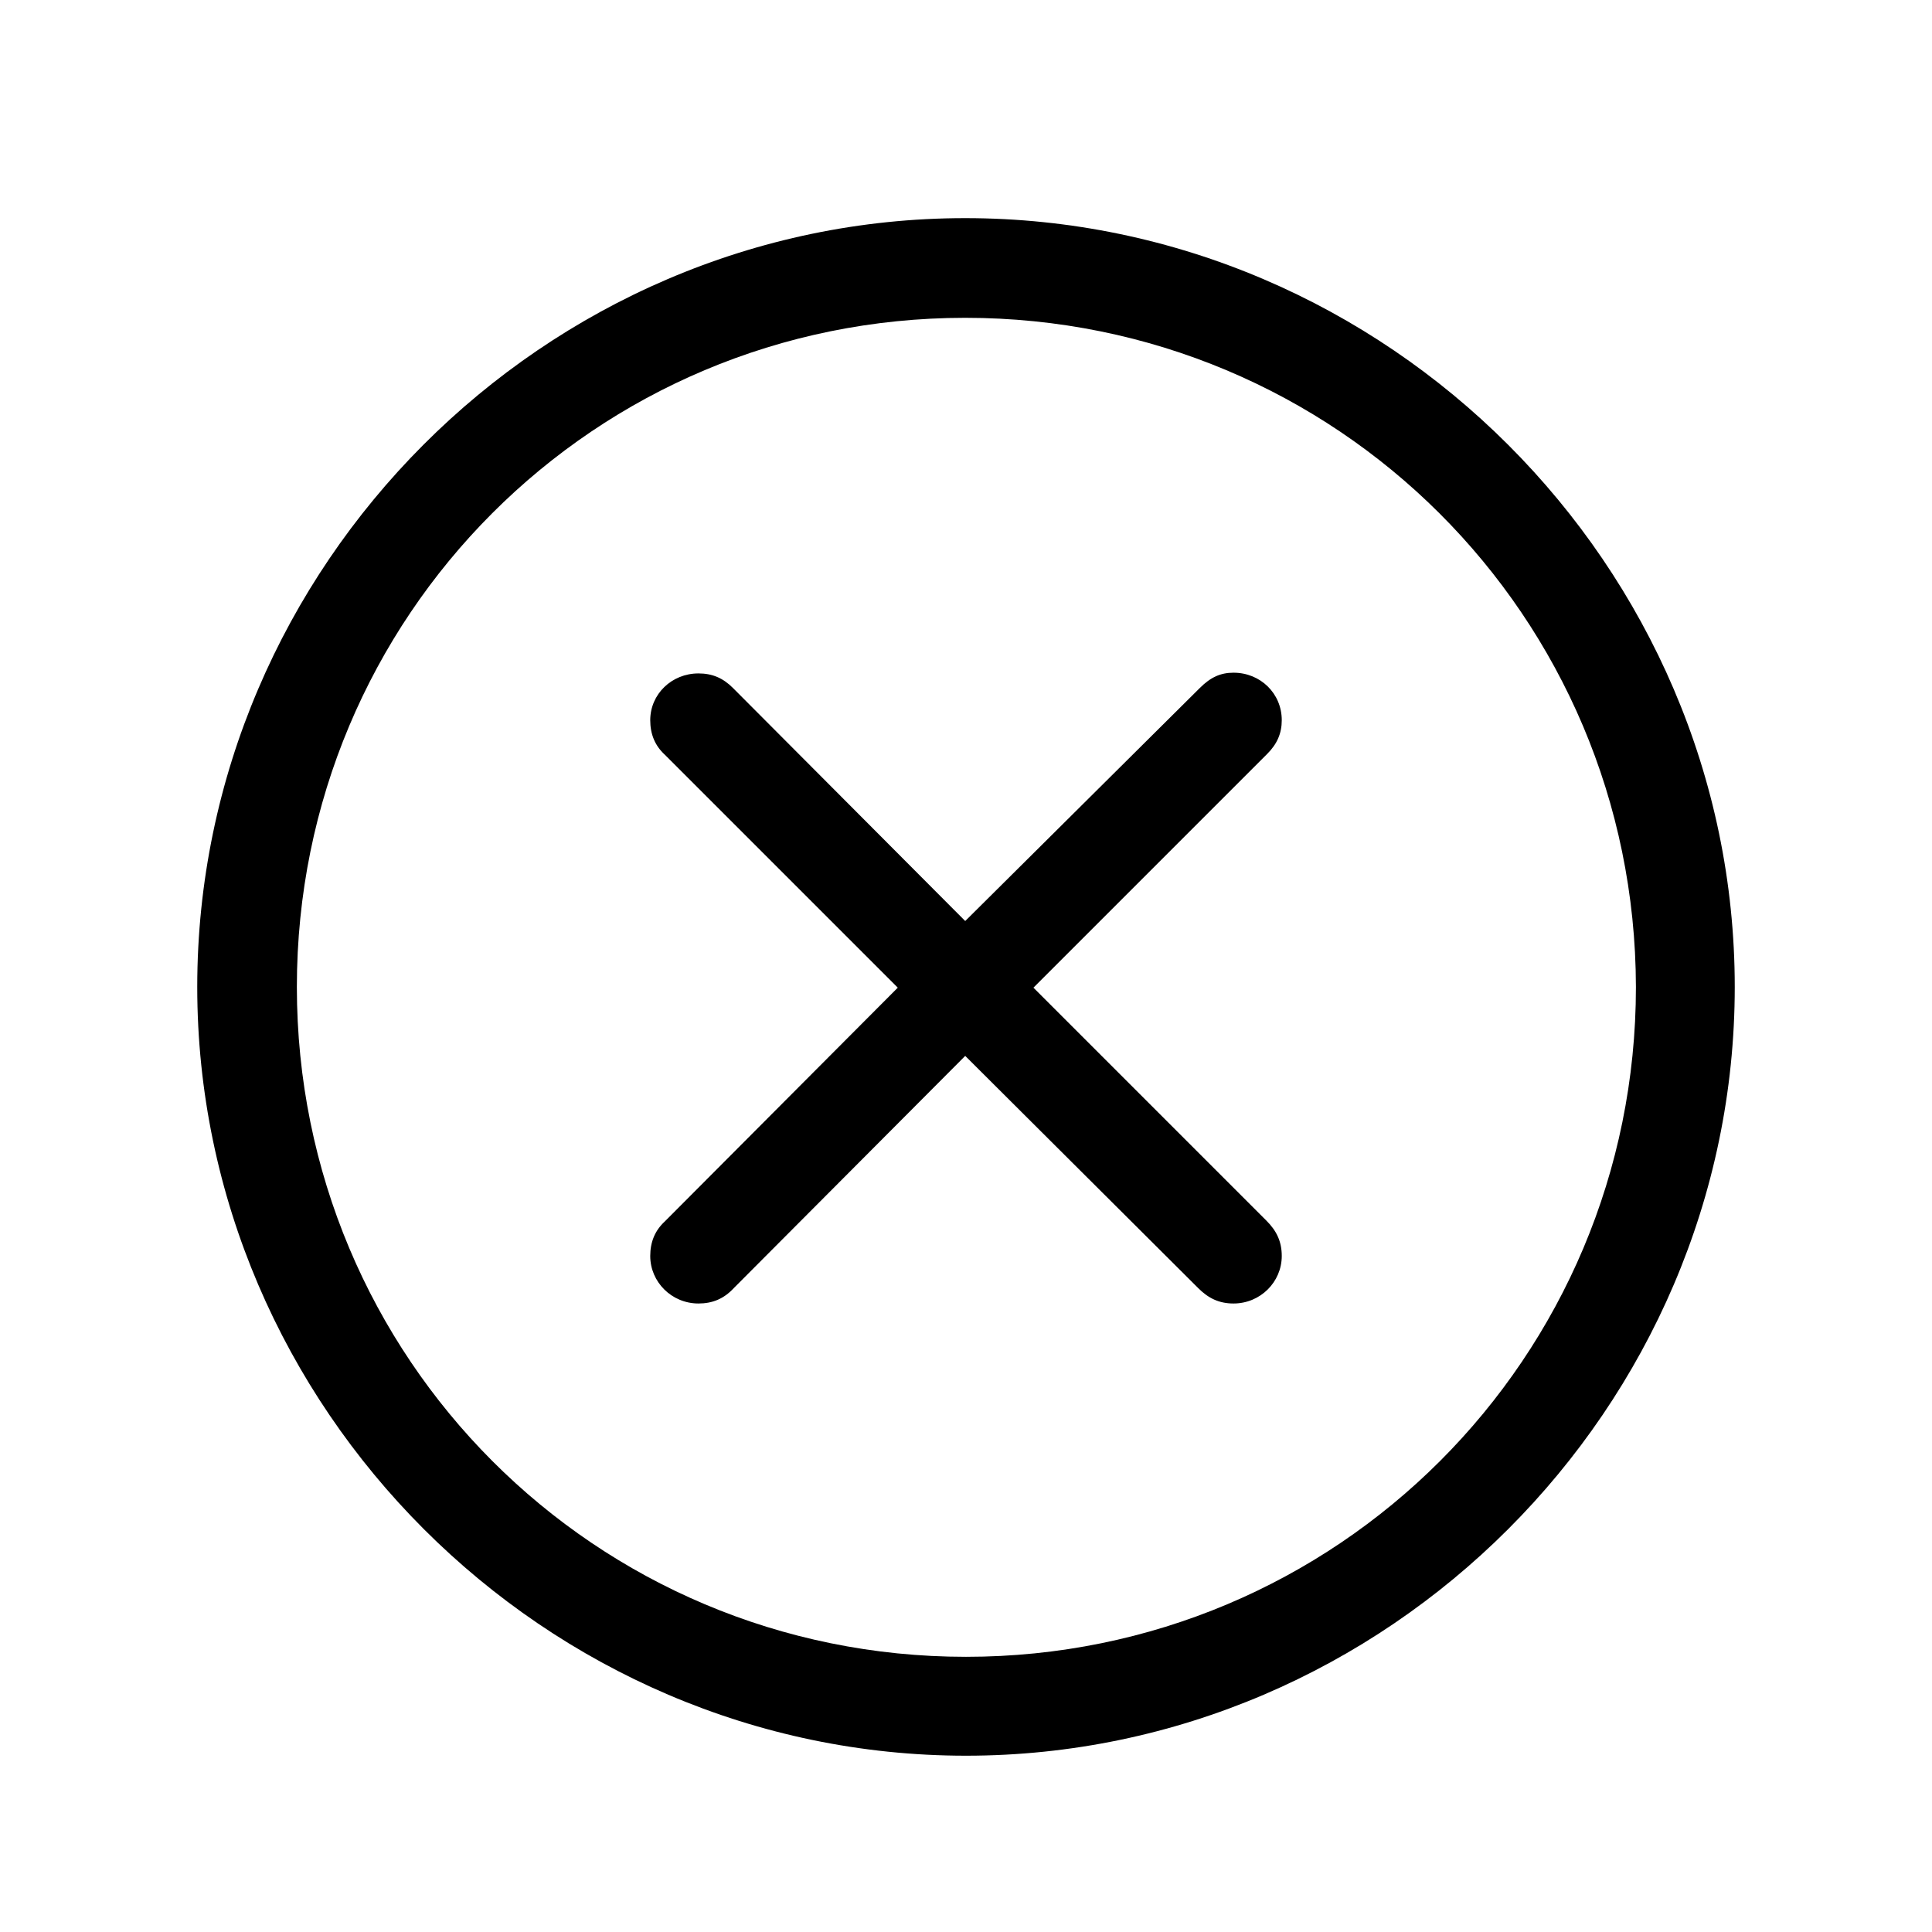 <svg width="32" height="32" viewBox="0 0 32 32" fill="none" xmlns="http://www.w3.org/2000/svg">
<path d="M16 29.08C22.97 29.08 28.733 23.316 28.733 16.347C28.733 9.377 22.97 3.613 15.987 3.613C9.018 3.613 3.267 9.377 3.267 16.347C3.267 23.316 9.03 29.08 16 29.08ZM16 27.442C9.855 27.442 4.917 22.491 4.917 16.347C4.917 10.202 9.855 5.264 15.987 5.264C22.132 5.264 27.083 10.202 27.096 16.347C27.096 22.491 22.145 27.442 16 27.442ZM11.569 21.59C11.798 21.59 11.988 21.514 12.153 21.336L15.987 17.489L19.847 21.336C20.012 21.501 20.189 21.59 20.431 21.59C20.875 21.59 21.23 21.234 21.23 20.803C21.23 20.561 21.142 20.384 20.977 20.219L17.117 16.359L20.989 12.487C21.154 12.322 21.23 12.145 21.23 11.929C21.23 11.484 20.875 11.142 20.431 11.142C20.215 11.142 20.05 11.218 19.872 11.396L15.987 15.255L12.141 11.396C11.976 11.23 11.798 11.154 11.569 11.154C11.125 11.154 10.77 11.497 10.77 11.929C10.77 12.157 10.846 12.348 11.011 12.5L14.87 16.359L11.011 20.231C10.846 20.384 10.77 20.574 10.77 20.803C10.77 21.234 11.125 21.59 11.569 21.59Z" fill="black"/>
</svg>
